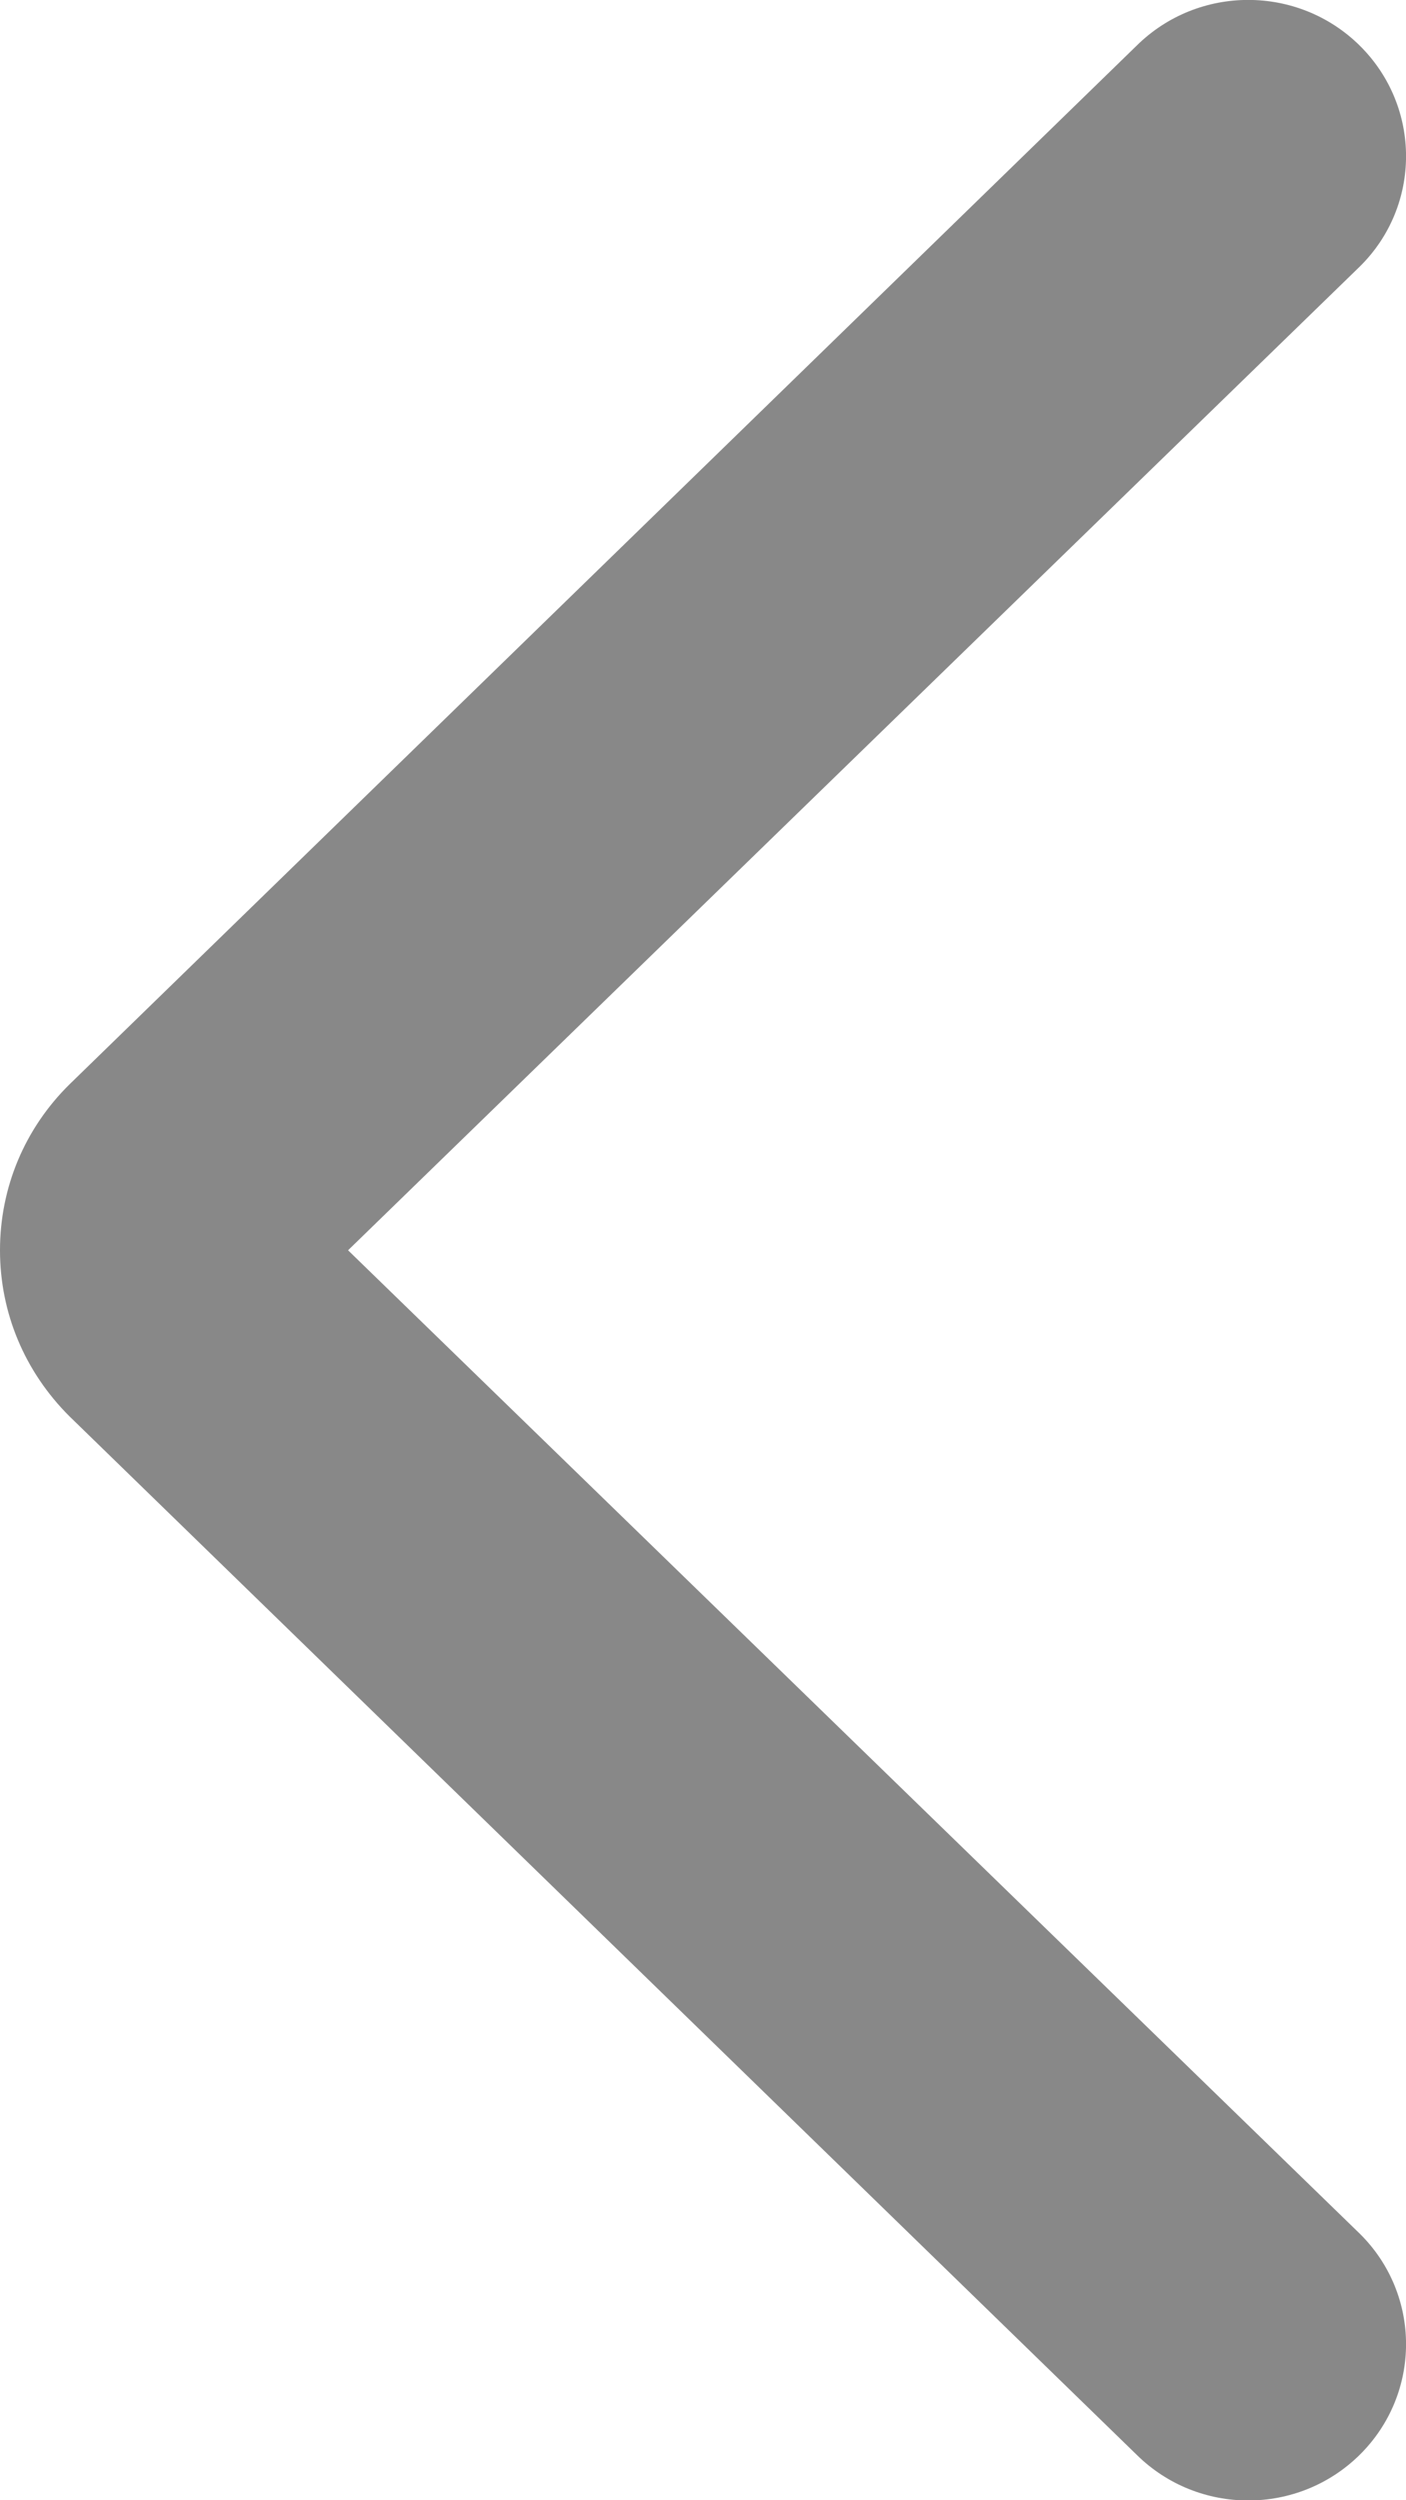 <?xml version="1.0" encoding="UTF-8" standalone="no"?>
<svg width="9px" height="16px" viewBox="0 0 9 16" version="1.1" xmlns="http://www.w3.org/2000/svg" xmlns:xlink="http://www.w3.org/1999/xlink">
    <!-- Generator: Sketch 46.2 (44496) - http://www.bohemiancoding.com/sketch -->
    <title>Arrow Left Icon</title>
    <desc>Created with Sketch.</desc>
    <defs></defs>
    <g id="组件" stroke="none" stroke-width="1" fill="#888888" fill-rule="evenodd">
        <g id="Icons/Arrow-Left-Icon" fill="#888888">
            <path d="M0.443,9.062 C0.158,8.777 0,8.402 0,8.001 C0,7.599 0.158,7.223 0.443,6.941 L7.276,0.292 C7.671,-0.098 8.309,-0.098 8.704,0.292 C9.099,0.683 9.099,1.317 8.704,1.706 L2.228,8.001 L8.704,14.294 C9.099,14.684 9.099,15.318 8.704,15.709 C8.309,16.099 7.671,16.099 7.276,15.709 L0.443,9.062 L0.443,9.062 L0.443,9.062 Z" id="Arrow-Left-Icon"></path>
        </g>
    </g>
</svg>